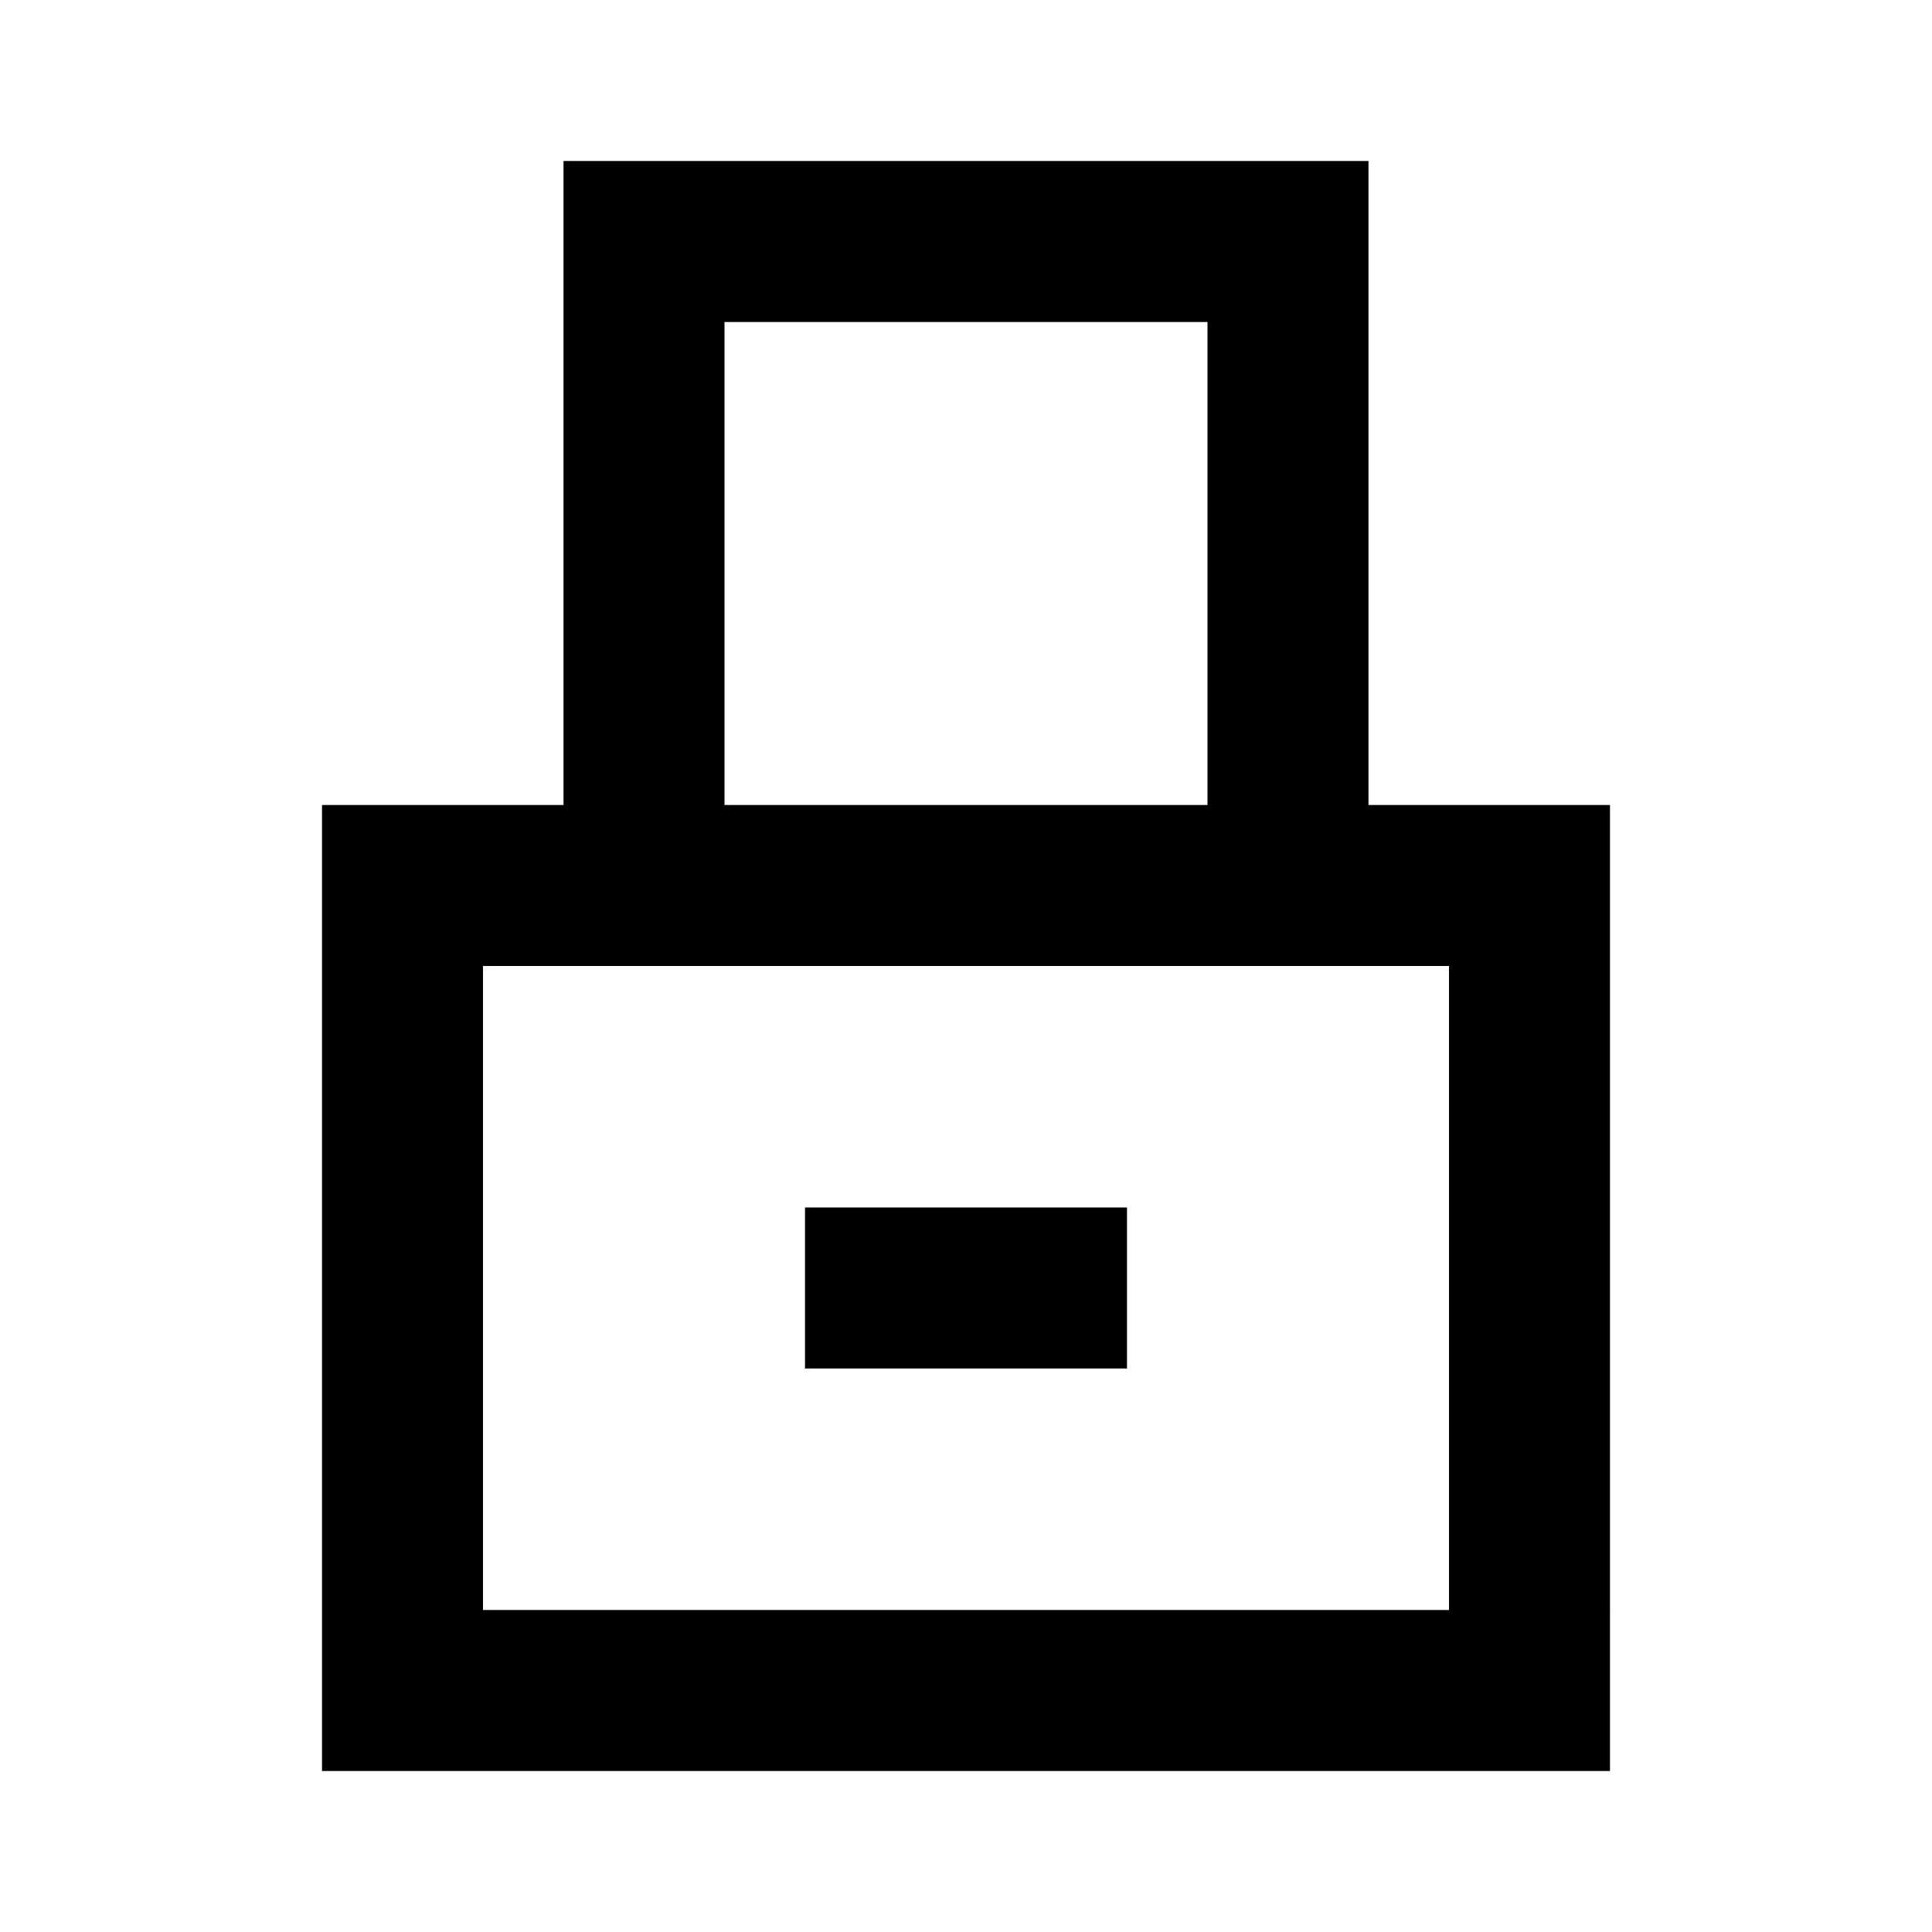 <svg fill="none" xmlns="http://www.w3.org/2000/svg" viewBox="0 0 24 24">
    <path d="M10 15h4v2h-4v-2Z" fill="currentColor"/>
    <path fill-rule="evenodd" clip-rule="evenodd" d="M17 2H7v8H4v12h16V10h-3V2Zm-2 8V4H9v6h6Zm-9 2v8h12v-8H6Z" fill="currentColor"/>
</svg>
